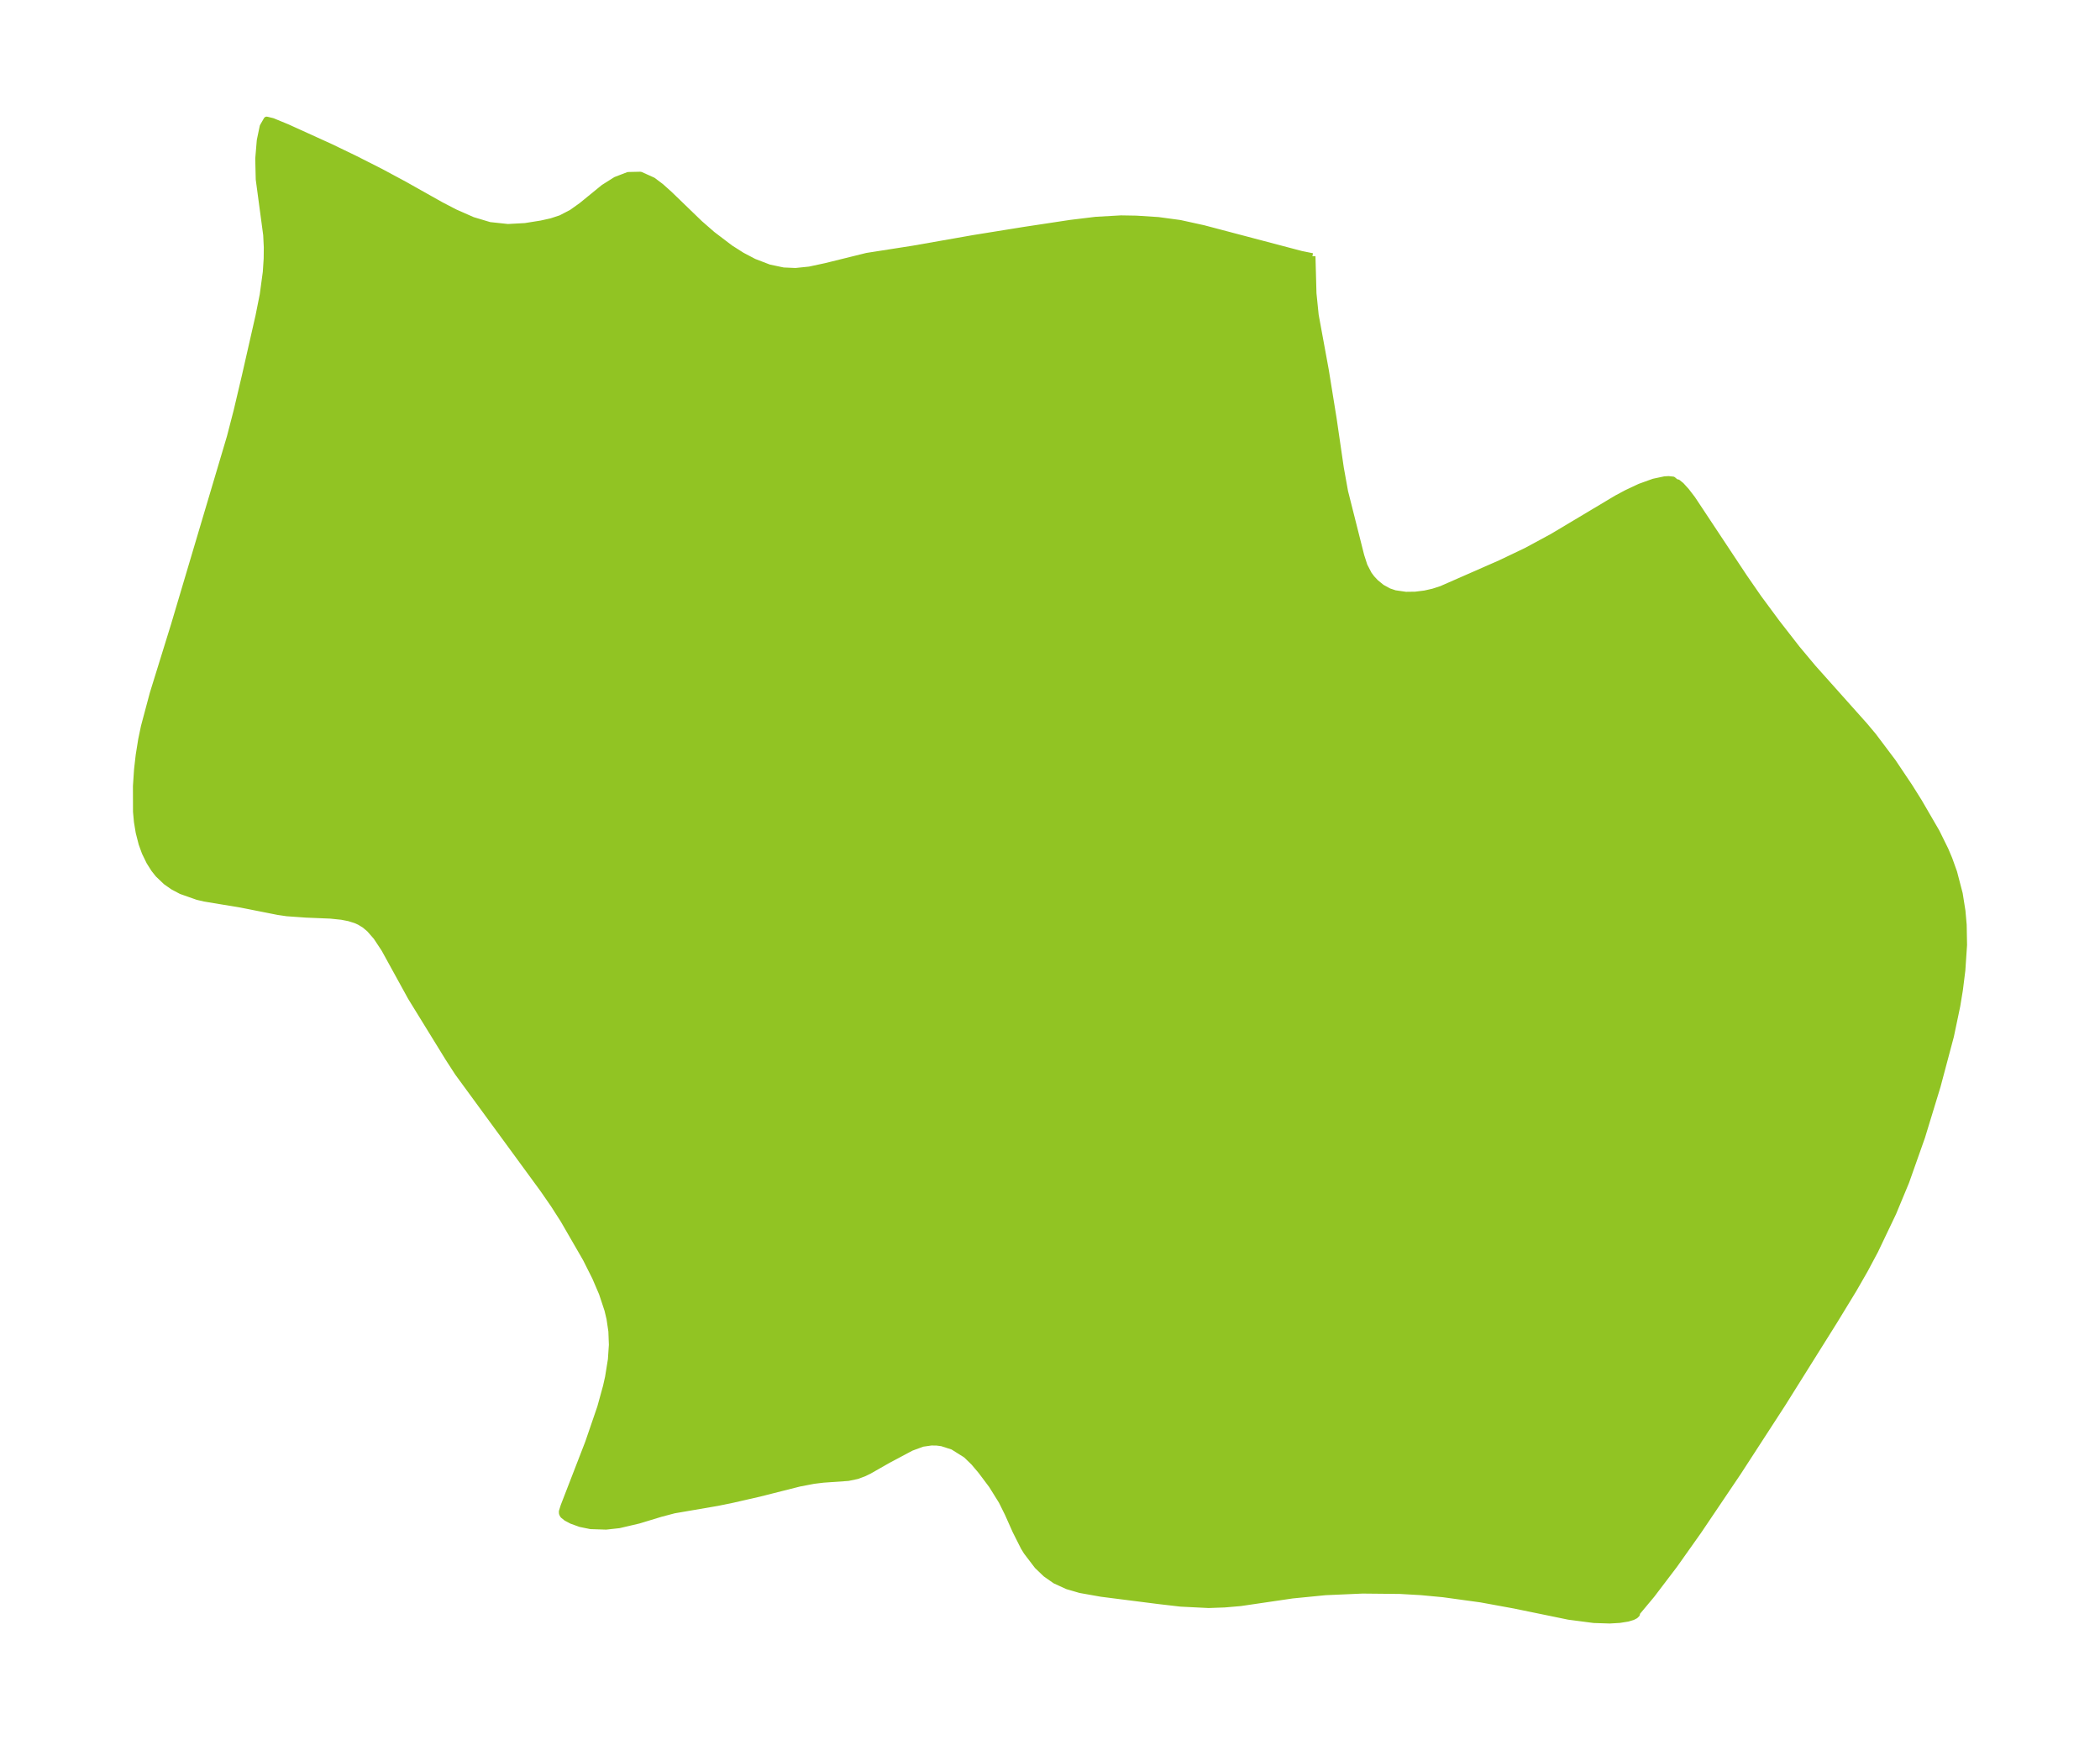 <?xml version="1.0" encoding="UTF-8"?>
<!DOCTYPE svg  PUBLIC '-//W3C//DTD SVG 1.1//EN'  'http://www.w3.org/Graphics/SVG/1.1/DTD/svg11.dtd'>
<svg width="338.61pt" height="280.51pt" version="1.1" viewBox="0 0 338.61 280.51" xmlns="http://www.w3.org/2000/svg" xmlns:xlink="http://www.w3.org/1999/xlink">
 <defs>
  <style type="text/css">*{stroke-linejoin: round; stroke-linecap: butt}</style>
 </defs>
 <g id="figure_1">
  <g id="patch_1">
   <path d="m-0 280.51h338.61v-280.51h-338.61v280.51z" fill="none"/>
  </g>
  <g id="axes_1">
   <g id="PatchCollection_1">
    <defs>
     <path id="maa897b6df5" d="m211.61-239.2 0.163 5.992 0.356 3.491 1.628 8.866 1.269 7.854 1.157 7.935 0.686 3.807 2.607 10.327 0.522 1.625 0.713 1.372 0.483 0.647 0.628 0.673 0.989 0.804 1.134 0.62 0.969 0.326 1.763 0.254 1.532-0.02 1.539-0.192 1.336-0.302 1.313-0.423 9.538-4.186 4.166-1.989 4.168-2.25 10.424-6.224 1.611-0.86 2.117-0.994 2.216-0.798 1.788-0.378 0.611-0.036 0.717 0.076 0.492 0.412 0.27 0.038 0.571 0.464 0.823 0.904 0.991 1.294 8.325 12.564 2.318 3.351 2.92 3.953 3.306 4.251 2.58 3.084 8.339 9.338 1.381 1.647 3.16 4.197 2.668 3.98 1.523 2.427 2.845 4.901 1.413 2.867 0.624 1.473 0.773 2.156 0.901 3.45 0.442 2.786 0.197 2.223 0.059 3.245-0.275 4.093-0.397 3.157-0.423 2.578-1.018 4.852-2.151 8.08-2.5 8.178-2.56 7.237-2.081 5.008-2.914 6.106-1.652 3.096-1.803 3.14-3.088 5.066-8.413 13.426-7.172 11.056-6.342 9.402-3.889 5.489-3.657 4.811-2.346 2.808-0.077 0.321-0.236 0.224-0.423 0.218-0.799 0.24-1.318 0.209-1.583 0.093-2.562-0.082-4.04-0.527-8.762-1.801-5.38-0.985-6.088-0.838-3.566-0.336-3.433-0.197-6.034-0.059-5.969 0.261-5.338 0.527-8.349 1.227-2.559 0.221-2.587 0.094-4.5-0.224-3.518-0.408-9.268-1.179-3.432-0.609-2.041-0.595-1.982-0.903-1.53-1.071-1.355-1.298-1.742-2.286-0.455-0.745-1.308-2.594-1.261-2.824-0.979-1.976-1.596-2.563-1.743-2.324-1.169-1.381-1.236-1.197-2.128-1.338-1.768-0.567-0.819-0.108-0.887-0.014-1.416 0.202-1.832 0.672-3.742 1.992-3.032 1.728-0.842 0.409-1.104 0.41-1.439 0.302-4 0.28-1.549 0.188-2.304 0.44-6.5 1.642-4.269 0.976-2.437 0.499-7.021 1.206-2.142 0.565-3.568 1.084-3.146 0.736-2.105 0.233-2.478-0.081-1.666-0.339-1.388-0.5-0.868-0.459-0.541-0.434-0.151-0.306-0.017-0.298 0.278-0.89 3.953-10.212 1.954-5.696 0.936-3.398 0.327-1.465 0.46-2.853 0.158-2.37-0.084-2.187-0.3-2.02-0.334-1.407-0.896-2.703-1.099-2.563-1.502-2.987-3.611-6.251-1.589-2.48-1.717-2.481-13.737-18.773-1.534-2.373-6.028-9.787-4.279-7.781-1.295-1.958-1.109-1.267-0.767-0.644-0.81-0.497-0.663-0.296-1.042-0.325-1.19-0.233-1.815-0.188-3.937-0.162-3.077-0.22-1.407-0.205-5.966-1.181-5.893-0.978-1.136-0.264-2.637-0.928-1.325-0.702-1.13-0.789-1.262-1.202-0.668-0.843-0.748-1.181-0.73-1.5-0.515-1.415-0.473-1.851-0.28-1.695-0.148-1.612-0.011-4.145 0.18-2.671 0.264-2.304 0.403-2.52 0.437-2.087 1.423-5.331 3.423-11.048 9.014-30.313 1.086-4.197 1.333-5.649 2.198-9.666 0.68-3.401 0.499-3.67 0.141-2.165 0.019-1.83-0.097-1.992-1.203-8.97-0.079-3.314 0.248-2.954 0.47-2.25 0.623-1.083 0.953 0.233 2.394 0.985 7.016 3.189 3.962 1.914 3.985 2.018 3.869 2.076 5.906 3.32 2.286 1.187 2.839 1.251 2.742 0.822 2.941 0.315 2.791-0.153 2.588-0.413 1.637-0.364 1.529-0.503 1.738-0.903 1.593-1.135 3.569-2.911 1.964-1.238 1.993-0.764 1.973-0.044 2.011 0.904 1.3 0.98 1.341 1.201 4.911 4.743 2.038 1.778 2.889 2.194 1.885 1.199 1.938 1.019 2.417 0.928 2.302 0.486 1.977 0.087 2.249-0.232 2.629-0.565 6.631-1.639 7.467-1.167 9.838-1.729 8.102-1.304 7.402-1.119 4.112-0.499 4.048-0.229 2.461 0.042 3.526 0.227 3.532 0.476 3.789 0.835 15.743 4.151 1.809 0.367" stroke="#91c423"/>
    </defs>
    <g clip-path="url(#p72eba2476b)">
     <use y="280.512" fill="#91c423" stroke="#91c423" xlink:href="#maa897b6df5"/>
    </g>
   </g>
  </g>
 </g>
 <defs>
  <clipPath id="p72eba2476b">
   <rect x="7.2" y="7.2" width="324.21" height="266.11"/>
  </clipPath>
 </defs>
</svg>
